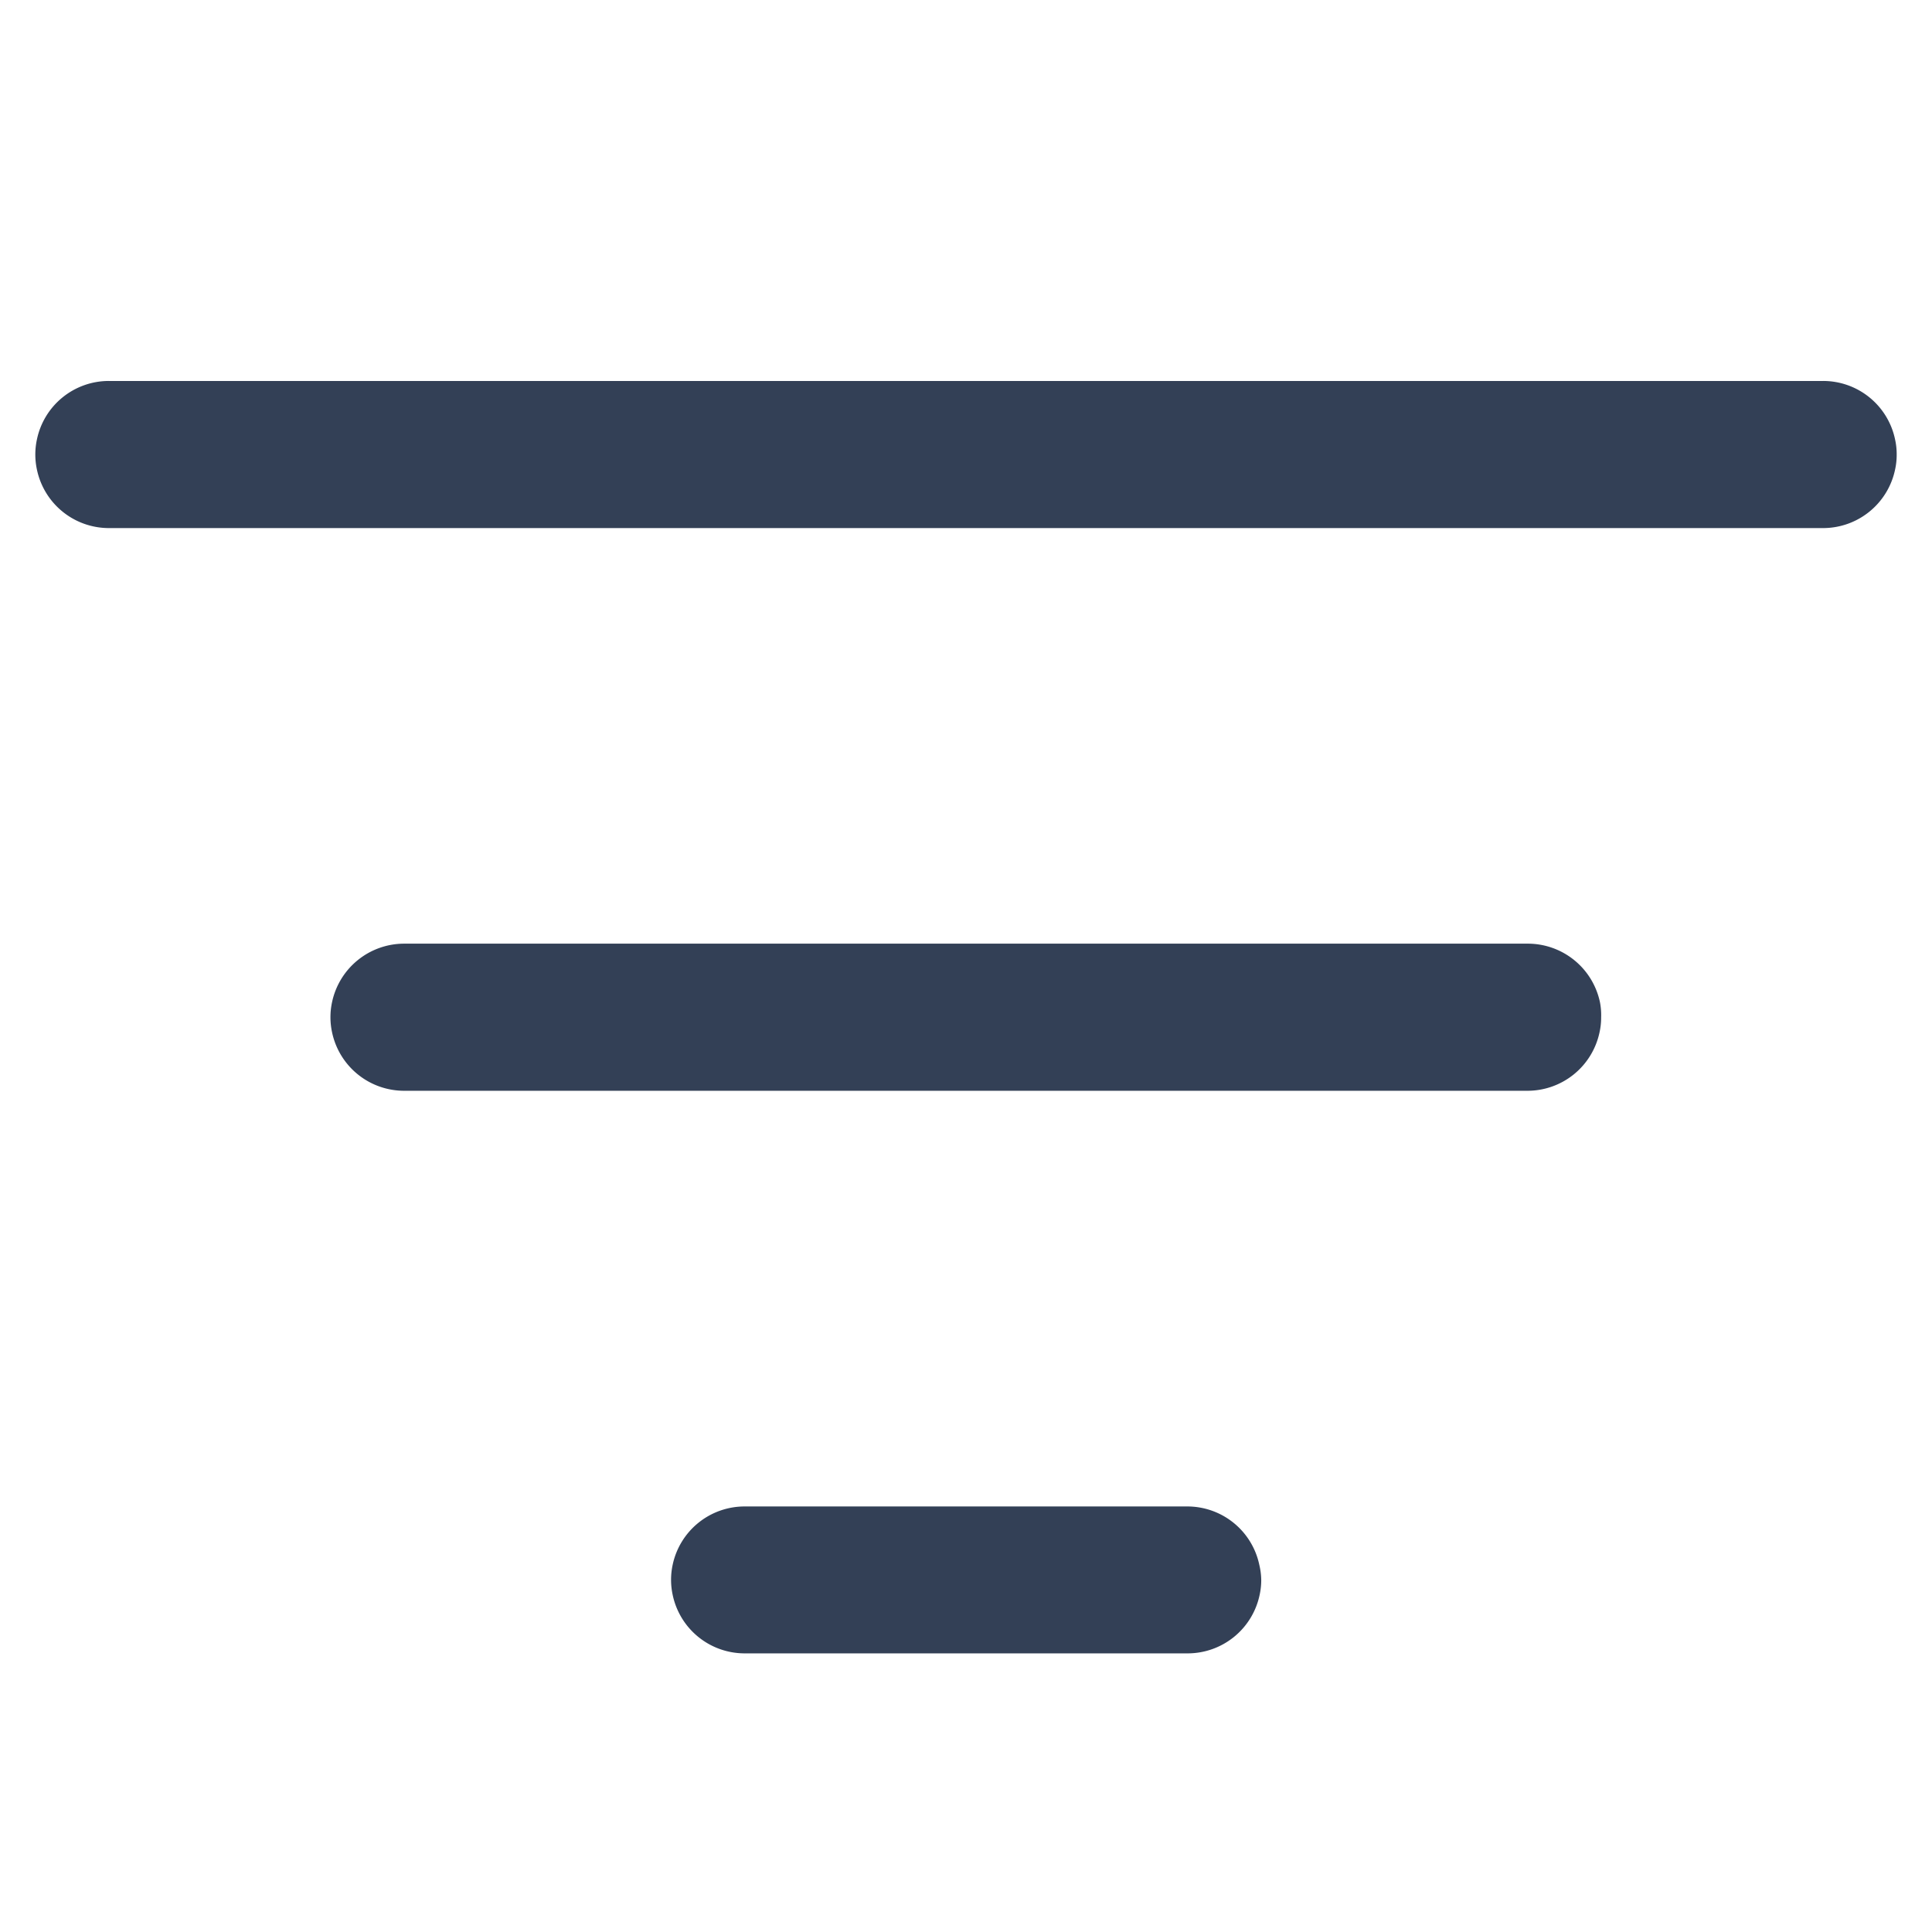 <svg xmlns="http://www.w3.org/2000/svg" viewBox="0 0 192 192"><defs><style>.cls-1{fill:#334056;}.cls-2{fill:none;}</style></defs><g id="trim_area" data-name="trim area"><g id="Filter"><path class="cls-1" d="M188.49,45.17a6.7,6.7,0,0,1-.16,1.5,7.31,7.31,0,0,1-7.15,5.81H10.82a7.31,7.31,0,0,1-7.15-5.81,7.11,7.11,0,0,1,0-3,7.3,7.3,0,0,1,7.15-5.81H181.18a7.3,7.3,0,0,1,7.15,5.81A6.7,6.7,0,0,1,188.49,45.17Z"/><path class="cls-1" d="M159.12,101.09a6.7,6.7,0,0,1-.16,1.5,7.32,7.32,0,0,1-7.16,5.81H40.2A7.32,7.32,0,0,1,33,102.59a7.11,7.11,0,0,1,0-3,7.33,7.33,0,0,1,7.16-5.81H151.8A7.33,7.33,0,0,1,159,99.59,6.7,6.7,0,0,1,159.12,101.09Z"/><path class="cls-1" d="M125.34,157a6.82,6.82,0,0,1-.16,1.5,7.31,7.31,0,0,1-7.15,5.81H74a7.31,7.31,0,0,1-7.15-5.81,7.11,7.11,0,0,1,0-3A7.31,7.31,0,0,1,74,149.71H118a7.31,7.31,0,0,1,7.15,5.81A6.82,6.82,0,0,1,125.34,157Z"/><rect class="cls-2" width="192" height="192"/></g></g></svg>